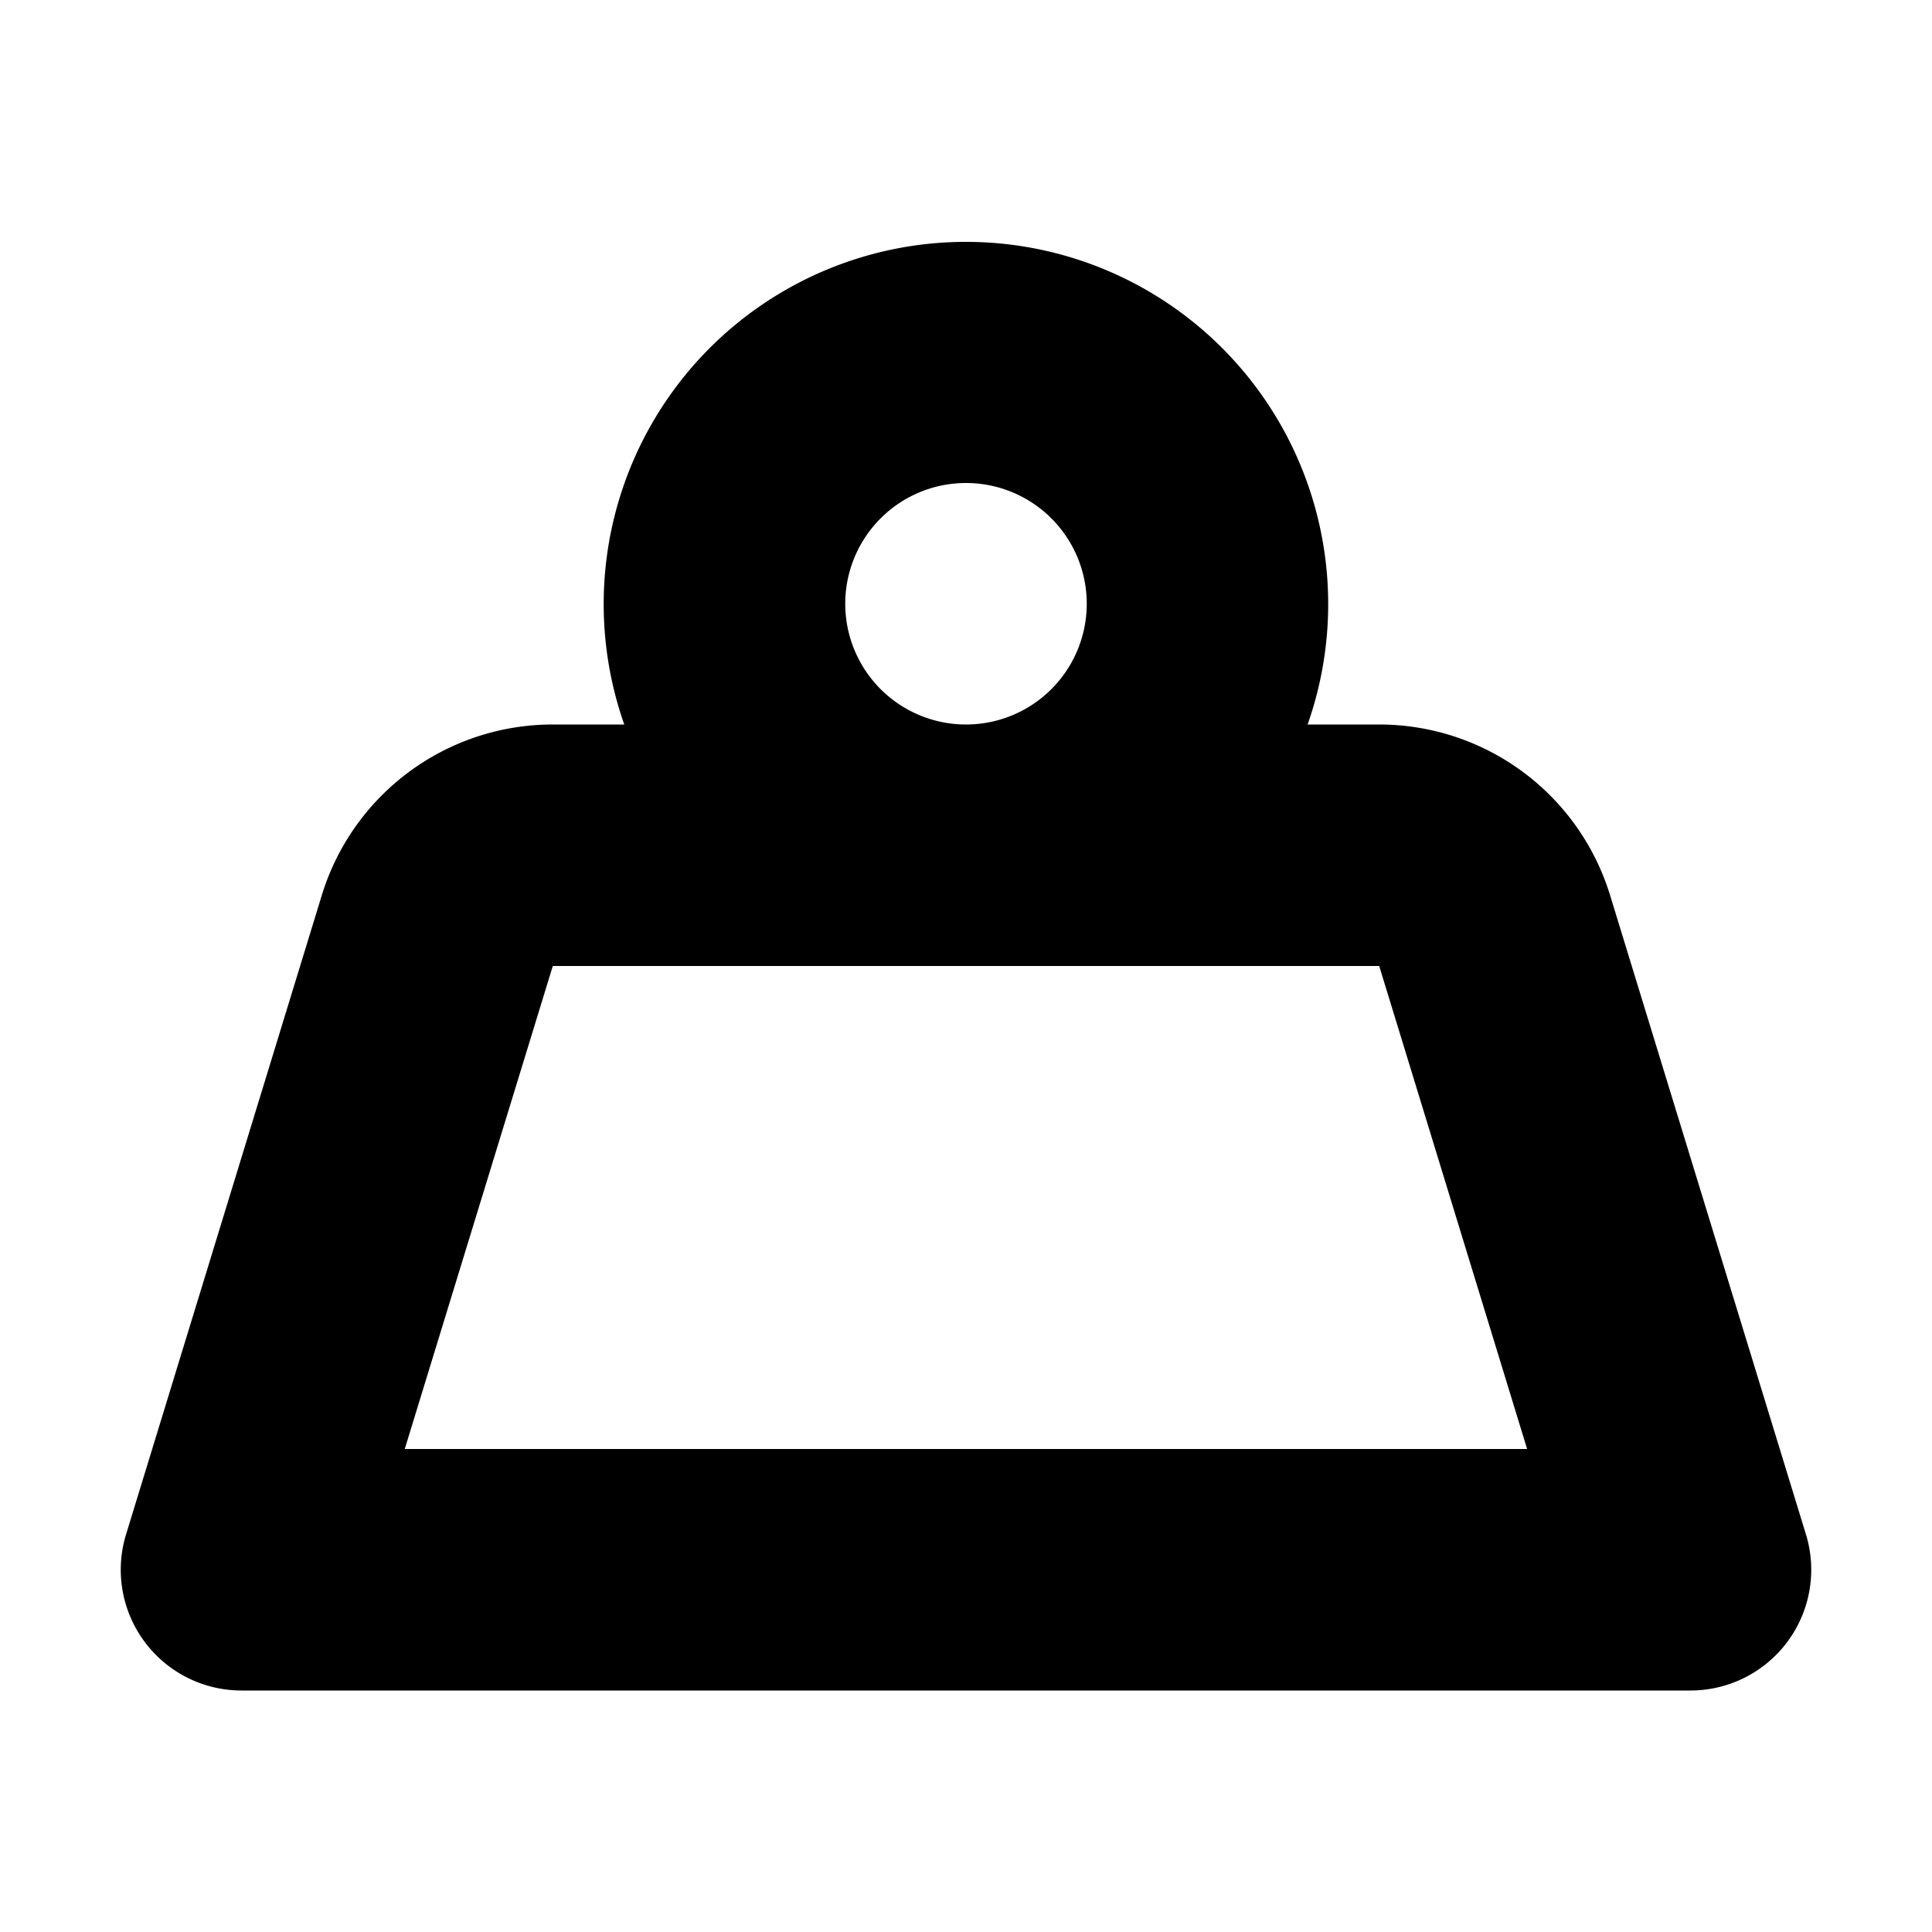 <svg width="16" height="16" viewBox="0 0 16 16" xmlns="http://www.w3.org/2000/svg"><title>weight</title><path d="M5.17 6a3 3 0 1 1 5.659 0h.593a2 2 0 0 1 1.912 1.414l1.622 5.293A1 1 0 0 1 13.999 14H2a1 1 0 0 1-.956-1.293l1.621-5.293A2 2 0 0 1 4.578 6h.593zM8 6a1 1 0 1 0 0-2 1 1 0 0 0 0 2zm-4.648 6h9.295l-1.225-4H4.578l-1.226 4z" fill="#000" fill-rule="nonzero"/></svg>